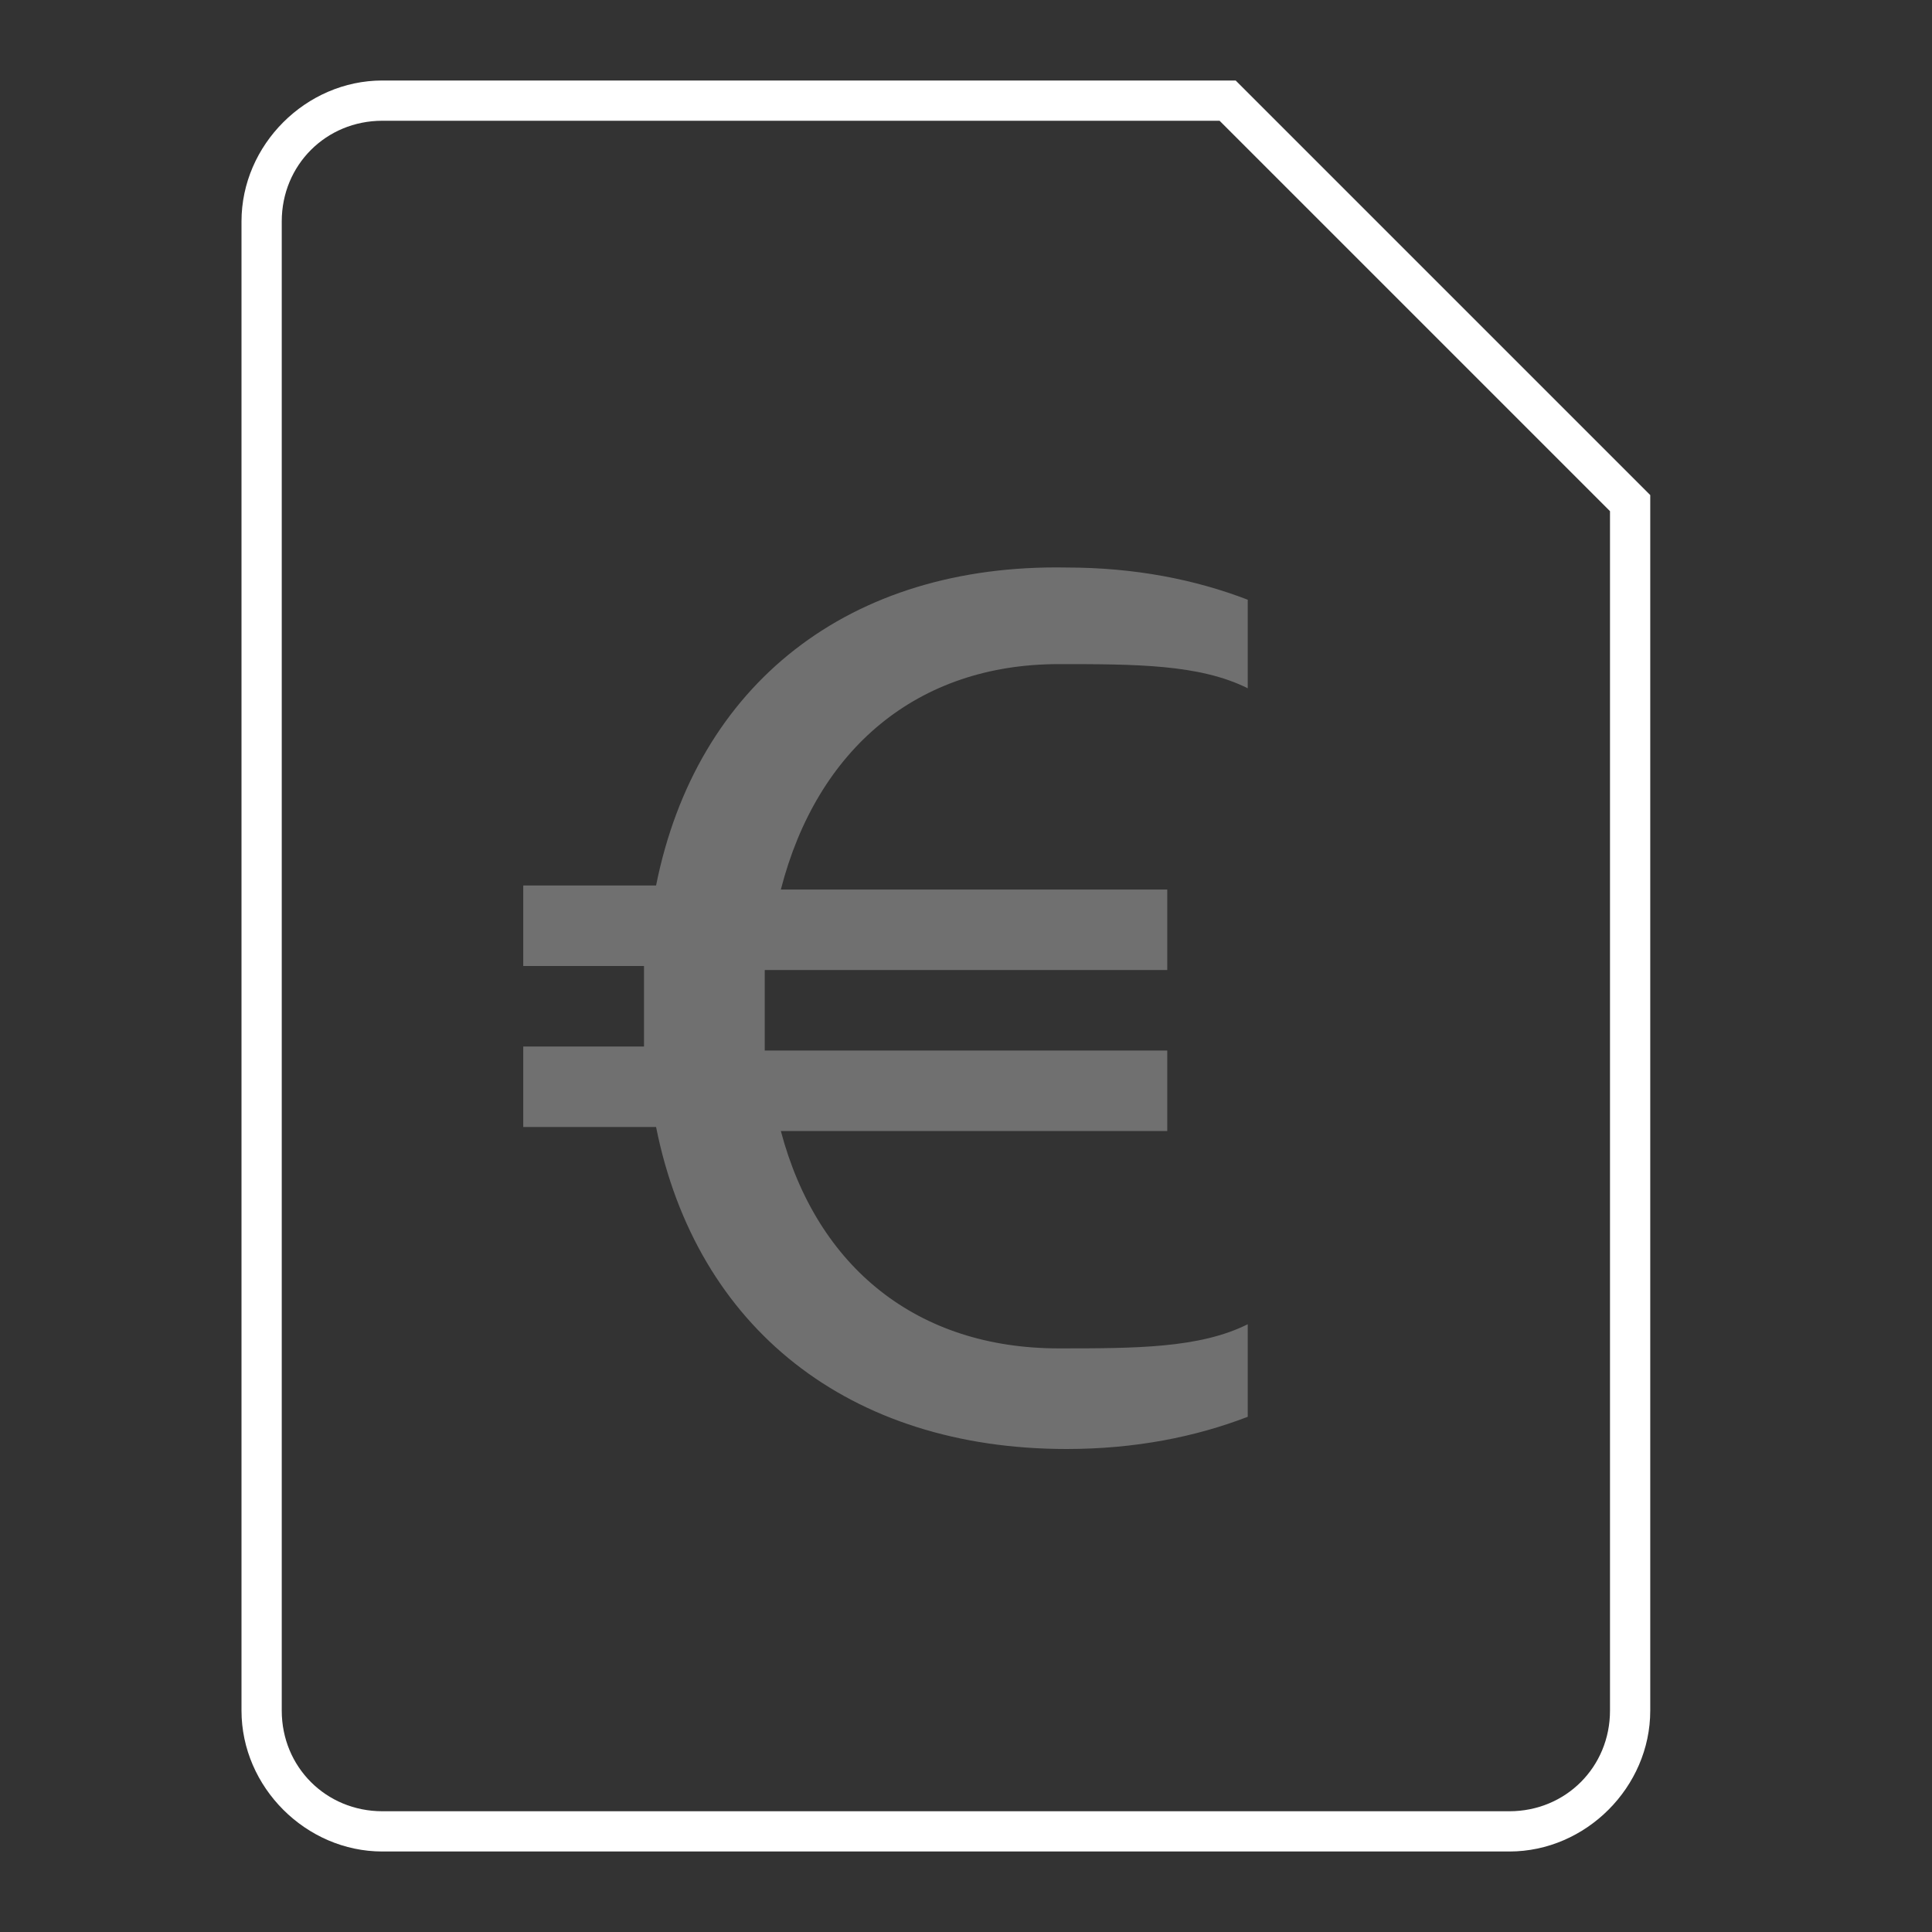 <?xml version="1.0" encoding="UTF-8"?>
<svg width="48px" height="48px" viewBox="0 0 48 48" version="1.1" xmlns="http://www.w3.org/2000/svg" xmlns:xlink="http://www.w3.org/1999/xlink">
    <rect x="0" y="0" width="48" height="48" fill="#333333" stroke="none"/>
    <!-- Generator: Sketch 48.2 (47327) - http://www.bohemiancoding.com/sketch -->
    <title>icon_account-euro_xxl_white</title>
    <desc>Created with Sketch.</desc>
    <defs></defs>
    <g id="mobile" stroke="none" stroke-width="1" fill="none" fill-rule="evenodd" transform="translate(-432, -153)">
        <g id="Headings" transform="translate(64, 77)"></g>
        <g id="icon_tool_account_euro__xxl__white" transform="translate(432, 153)">
            <g id="ungroup">
                <rect id="Rectangle-path" x="0" y="0" width="48" height="48"></rect>
                <path d="M37.5,46 L9.5,46 C7.6,46 6,44.4 6,42.5 L6,5.5 C6,3.6 7.6,2 9.5,2 L30.7,2 L41,12.3 L41,42.5 C41,44.4 39.4,46 37.5,46 L37.5,46 Z M9.5,3 C8.1,3 7,4.1 7,5.5 L7,42.5 C7,43.9 8.1,45 9.5,45 L37.5,45 C38.9,45 40,43.9 40,42.5 L40,12.7 L30.3,3 L9.5,3 L9.5,3 Z" id="Shape" fill="#FFFFFF"></path>
                <path d="M16.3,22 L13,22 L13,24 L16,24 L16,25 L16,26 L13,26 L13,28 L16.3,28 C17.3,33 21.1,36 26.5,36 C28.2,36 29.7,35.7 31,35.2 L31,32.9 C29.8,33.5 28.2,33.5 26.3,33.5 C22.8,33.5 20.3,31.5 19.4,28.1 L29,28.1 L29,26.1 L19,26.1 L19,25.1 L19,24.1 L29,24.1 L29,22.1 L19.4,22.1 C20.3,18.6 22.8,16.5 26.3,16.5 C28.2,16.5 29.8,16.5 31,17.1 L31,14.9 C29.7,14.4 28.2,14.1 26.5,14.1 C21.1,14 17.3,17 16.3,22 L16.3,22 Z" id="Shape" fill="#FFFFFF" opacity="0.3"></path>
            </g>
        </g>
    </g>
</svg>